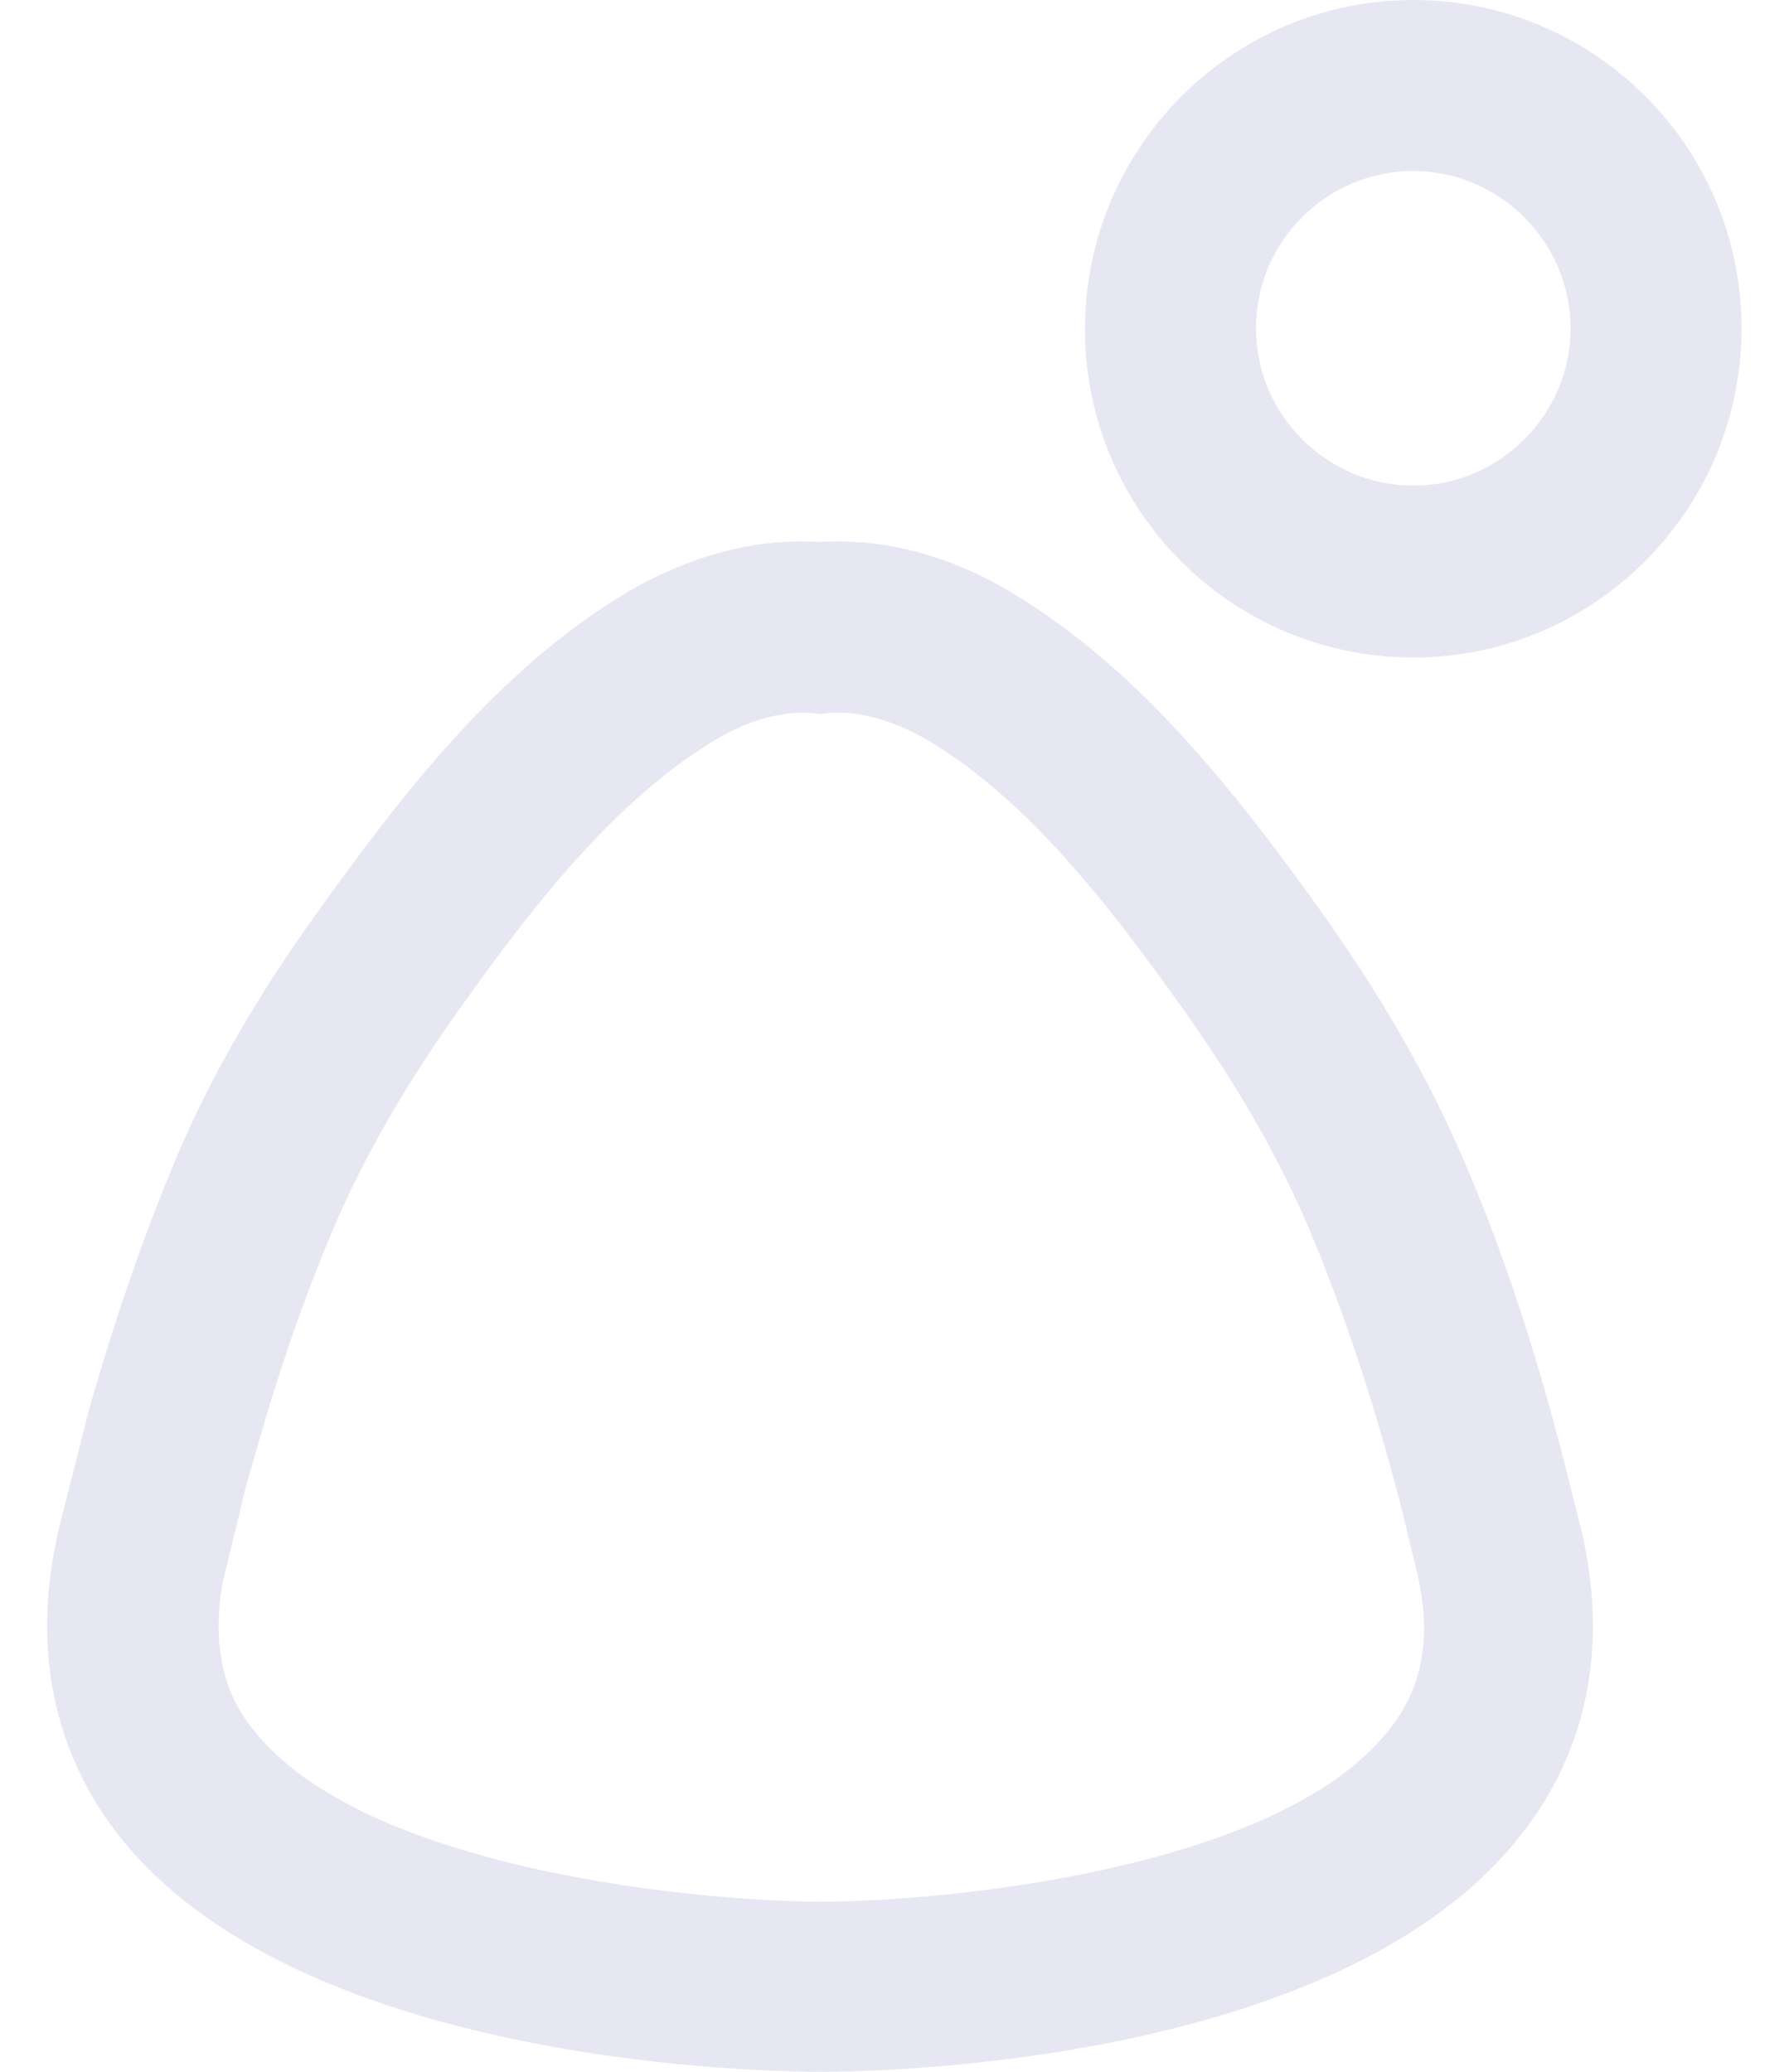 <svg width="19" height="22" viewBox="0 0 19 22" fill="none" xmlns="http://www.w3.org/2000/svg">
<path d="M8.717 22C8.163 22 3.333 21.937 1.354 19.603C0.645 18.768 0.373 17.724 0.555 16.589L0.573 16.489C0.591 16.407 0.6 16.334 0.618 16.262L0.954 14.936C1.245 13.928 1.544 13.075 1.88 12.276C2.253 11.404 2.734 10.569 3.397 9.652C4.25 8.462 5.276 7.118 6.656 6.292C7.119 6.02 7.846 5.702 8.699 5.756C9.562 5.702 10.279 6.011 10.742 6.292C12.068 7.082 13.094 8.371 14.011 9.652C14.665 10.569 15.146 11.404 15.527 12.276C15.945 13.238 16.299 14.3 16.608 15.508L16.798 16.262C17.08 17.478 16.862 18.595 16.145 19.494C14.229 21.937 9.28 22 8.717 22ZM2.616 15.771L2.361 16.816C2.253 17.506 2.371 18.005 2.743 18.432C3.969 19.875 7.473 20.193 8.717 20.193H8.726C9.998 20.193 13.566 19.866 14.746 18.377C15.118 17.914 15.209 17.369 15.046 16.679L14.873 15.971C14.583 14.854 14.256 13.883 13.884 13.002C13.557 12.248 13.139 11.522 12.558 10.705C11.813 9.661 10.933 8.499 9.843 7.854C9.48 7.645 9.117 7.545 8.799 7.572L8.717 7.582L8.627 7.572C8.318 7.545 7.946 7.645 7.601 7.854C6.52 8.499 5.63 9.661 4.886 10.705C4.305 11.522 3.887 12.248 3.56 13.002C3.251 13.719 2.979 14.5 2.725 15.39L2.616 15.771Z" fill="#E6E7F2"/>
<path d="M15.01 6.982C13.085 6.982 11.523 5.421 11.523 3.496C11.523 1.571 13.085 0 15.01 0C16.934 0 18.496 1.562 18.496 3.487C18.496 5.412 16.934 6.982 15.01 6.982ZM15.01 1.816C14.083 1.816 13.339 2.57 13.339 3.487C13.339 4.404 14.092 5.157 15.01 5.157C15.927 5.157 16.68 4.404 16.68 3.487C16.68 2.57 15.927 1.816 15.01 1.816Z" fill="#E6E7F2"/>
</svg>
